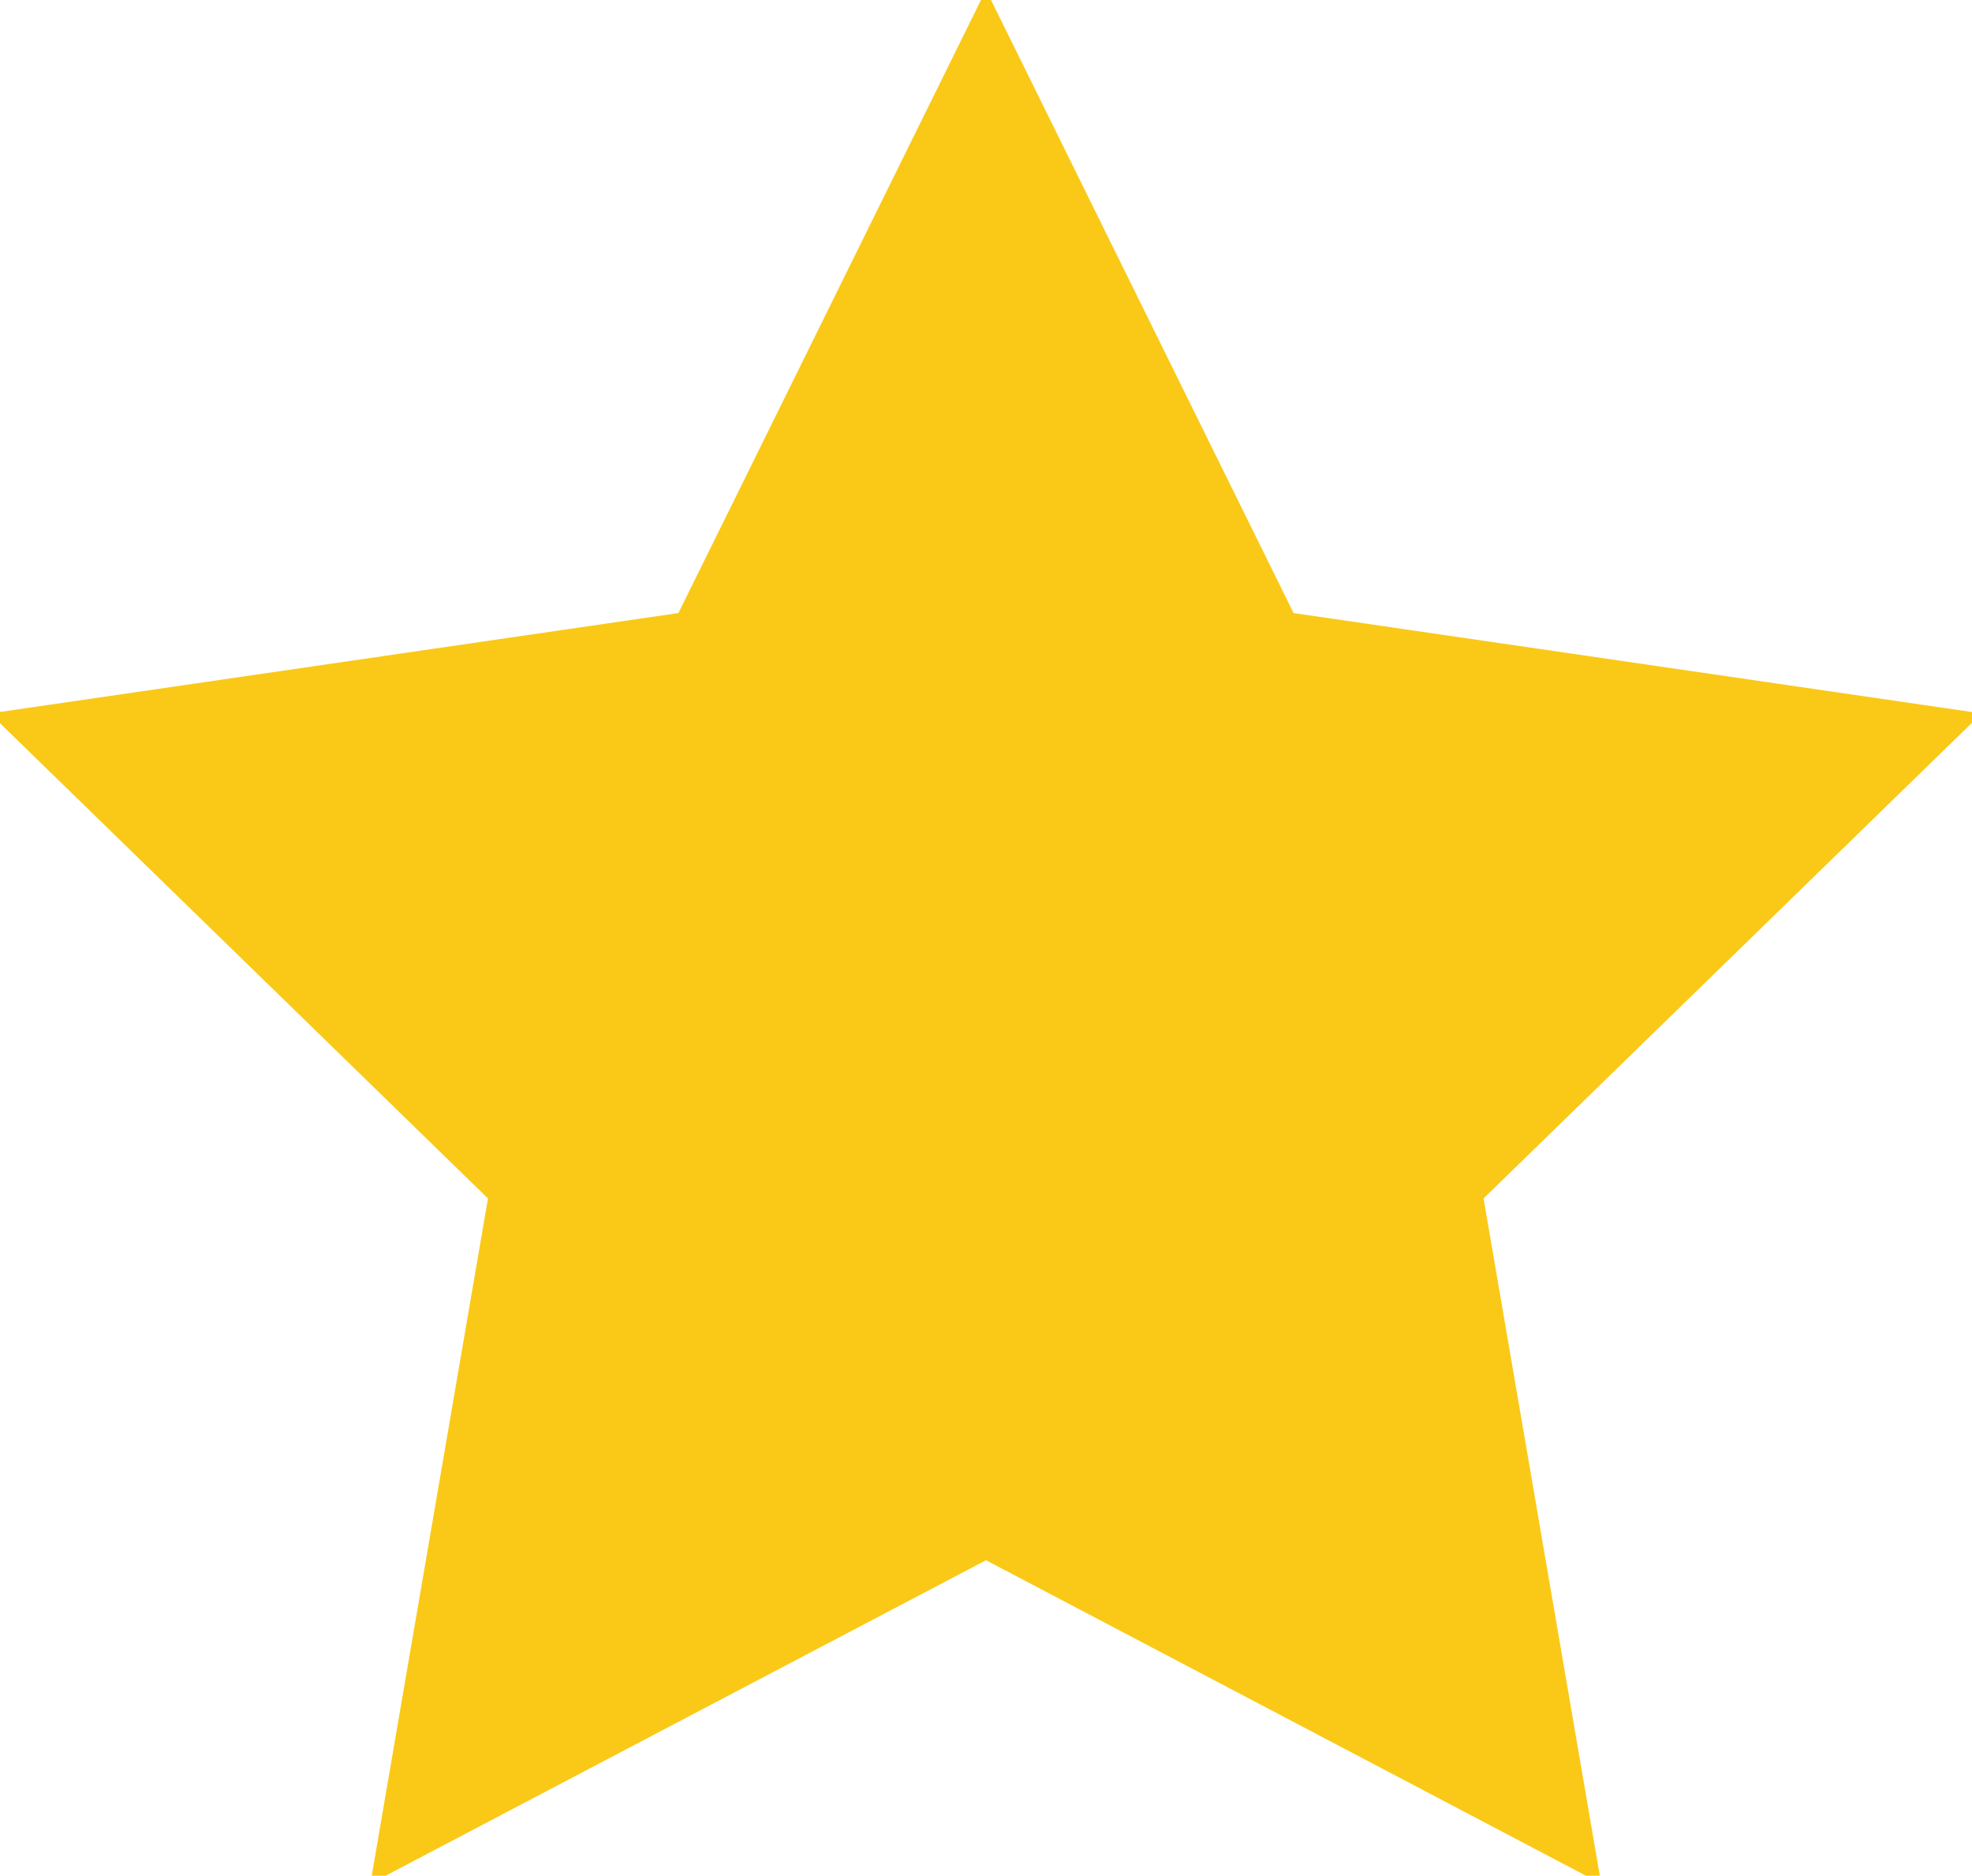 <svg xmlns="http://www.w3.org/2000/svg" viewBox="0 0 431 409.9">
    <path fill="#fac917" stroke="#fac917" stroke-width="4" stroke-miterlimit="10"
          d="M215.5 2.3l65.9 133.5 147.4 21.5-106.7 103.9L347.3 408l-131.8-69.3L83.6 408l25.2-146.8L2.1 157.3l147.5-21.5z"/>
</svg>
